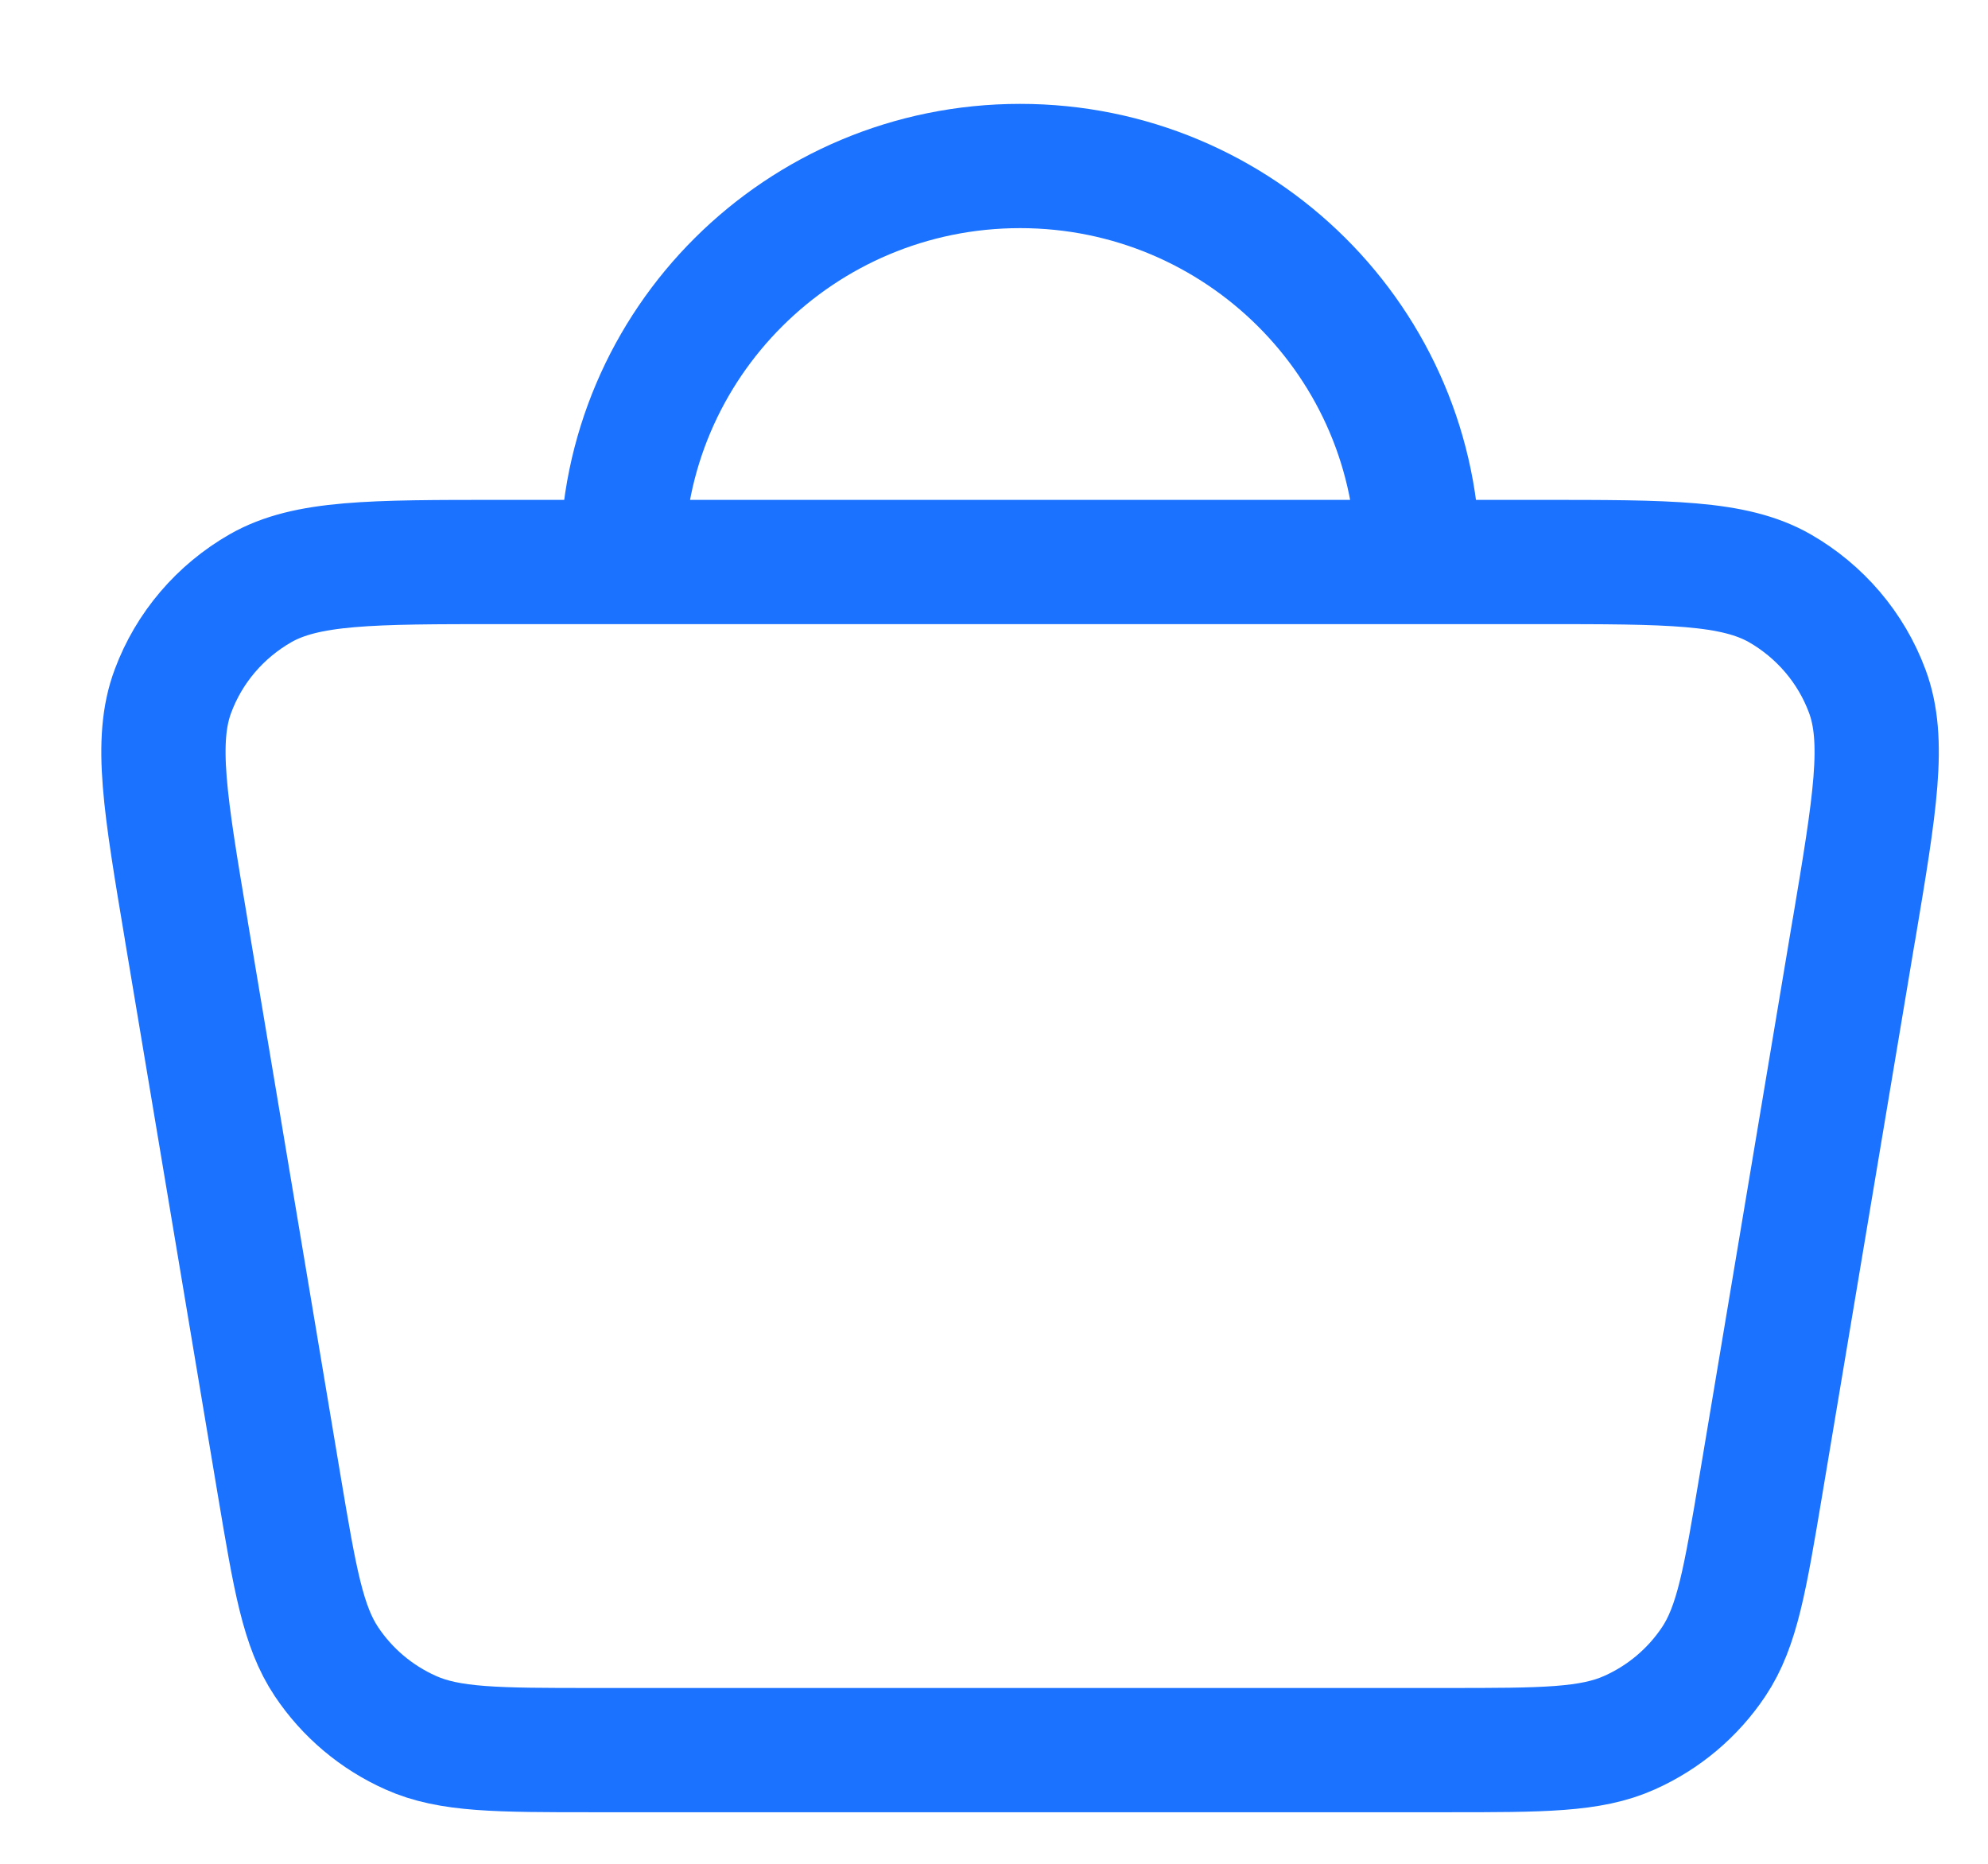 <svg width="16" height="15" viewBox="0 0 16 15" fill="none" xmlns="http://www.w3.org/2000/svg">
<path d="M5.007 4.523H4.028C2.987 4.523 2.467 4.523 2.097 4.734C1.772 4.92 1.522 5.212 1.392 5.562C1.243 5.96 1.329 6.47 1.5 7.49L1.5 7.492L2.247 11.954C2.374 12.711 2.438 13.09 2.628 13.374C2.795 13.624 3.03 13.822 3.306 13.945C3.618 14.085 4.004 14.085 4.775 14.085H11.645C12.416 14.085 12.801 14.085 13.114 13.945C13.39 13.822 13.625 13.624 13.792 13.374C13.982 13.09 14.045 12.711 14.172 11.954L14.919 7.492L14.92 7.489C15.091 6.469 15.176 5.959 15.028 5.562C14.898 5.212 14.648 4.92 14.324 4.734C13.953 4.523 13.433 4.523 12.392 4.523H11.413M5.007 4.523H11.413M5.007 4.523C5.007 2.763 6.441 1.336 8.21 1.336C9.979 1.336 11.413 2.763 11.413 4.523" stroke="#1A72FF" stroke-linecap="round" stroke-linejoin="round"/>
</svg>
